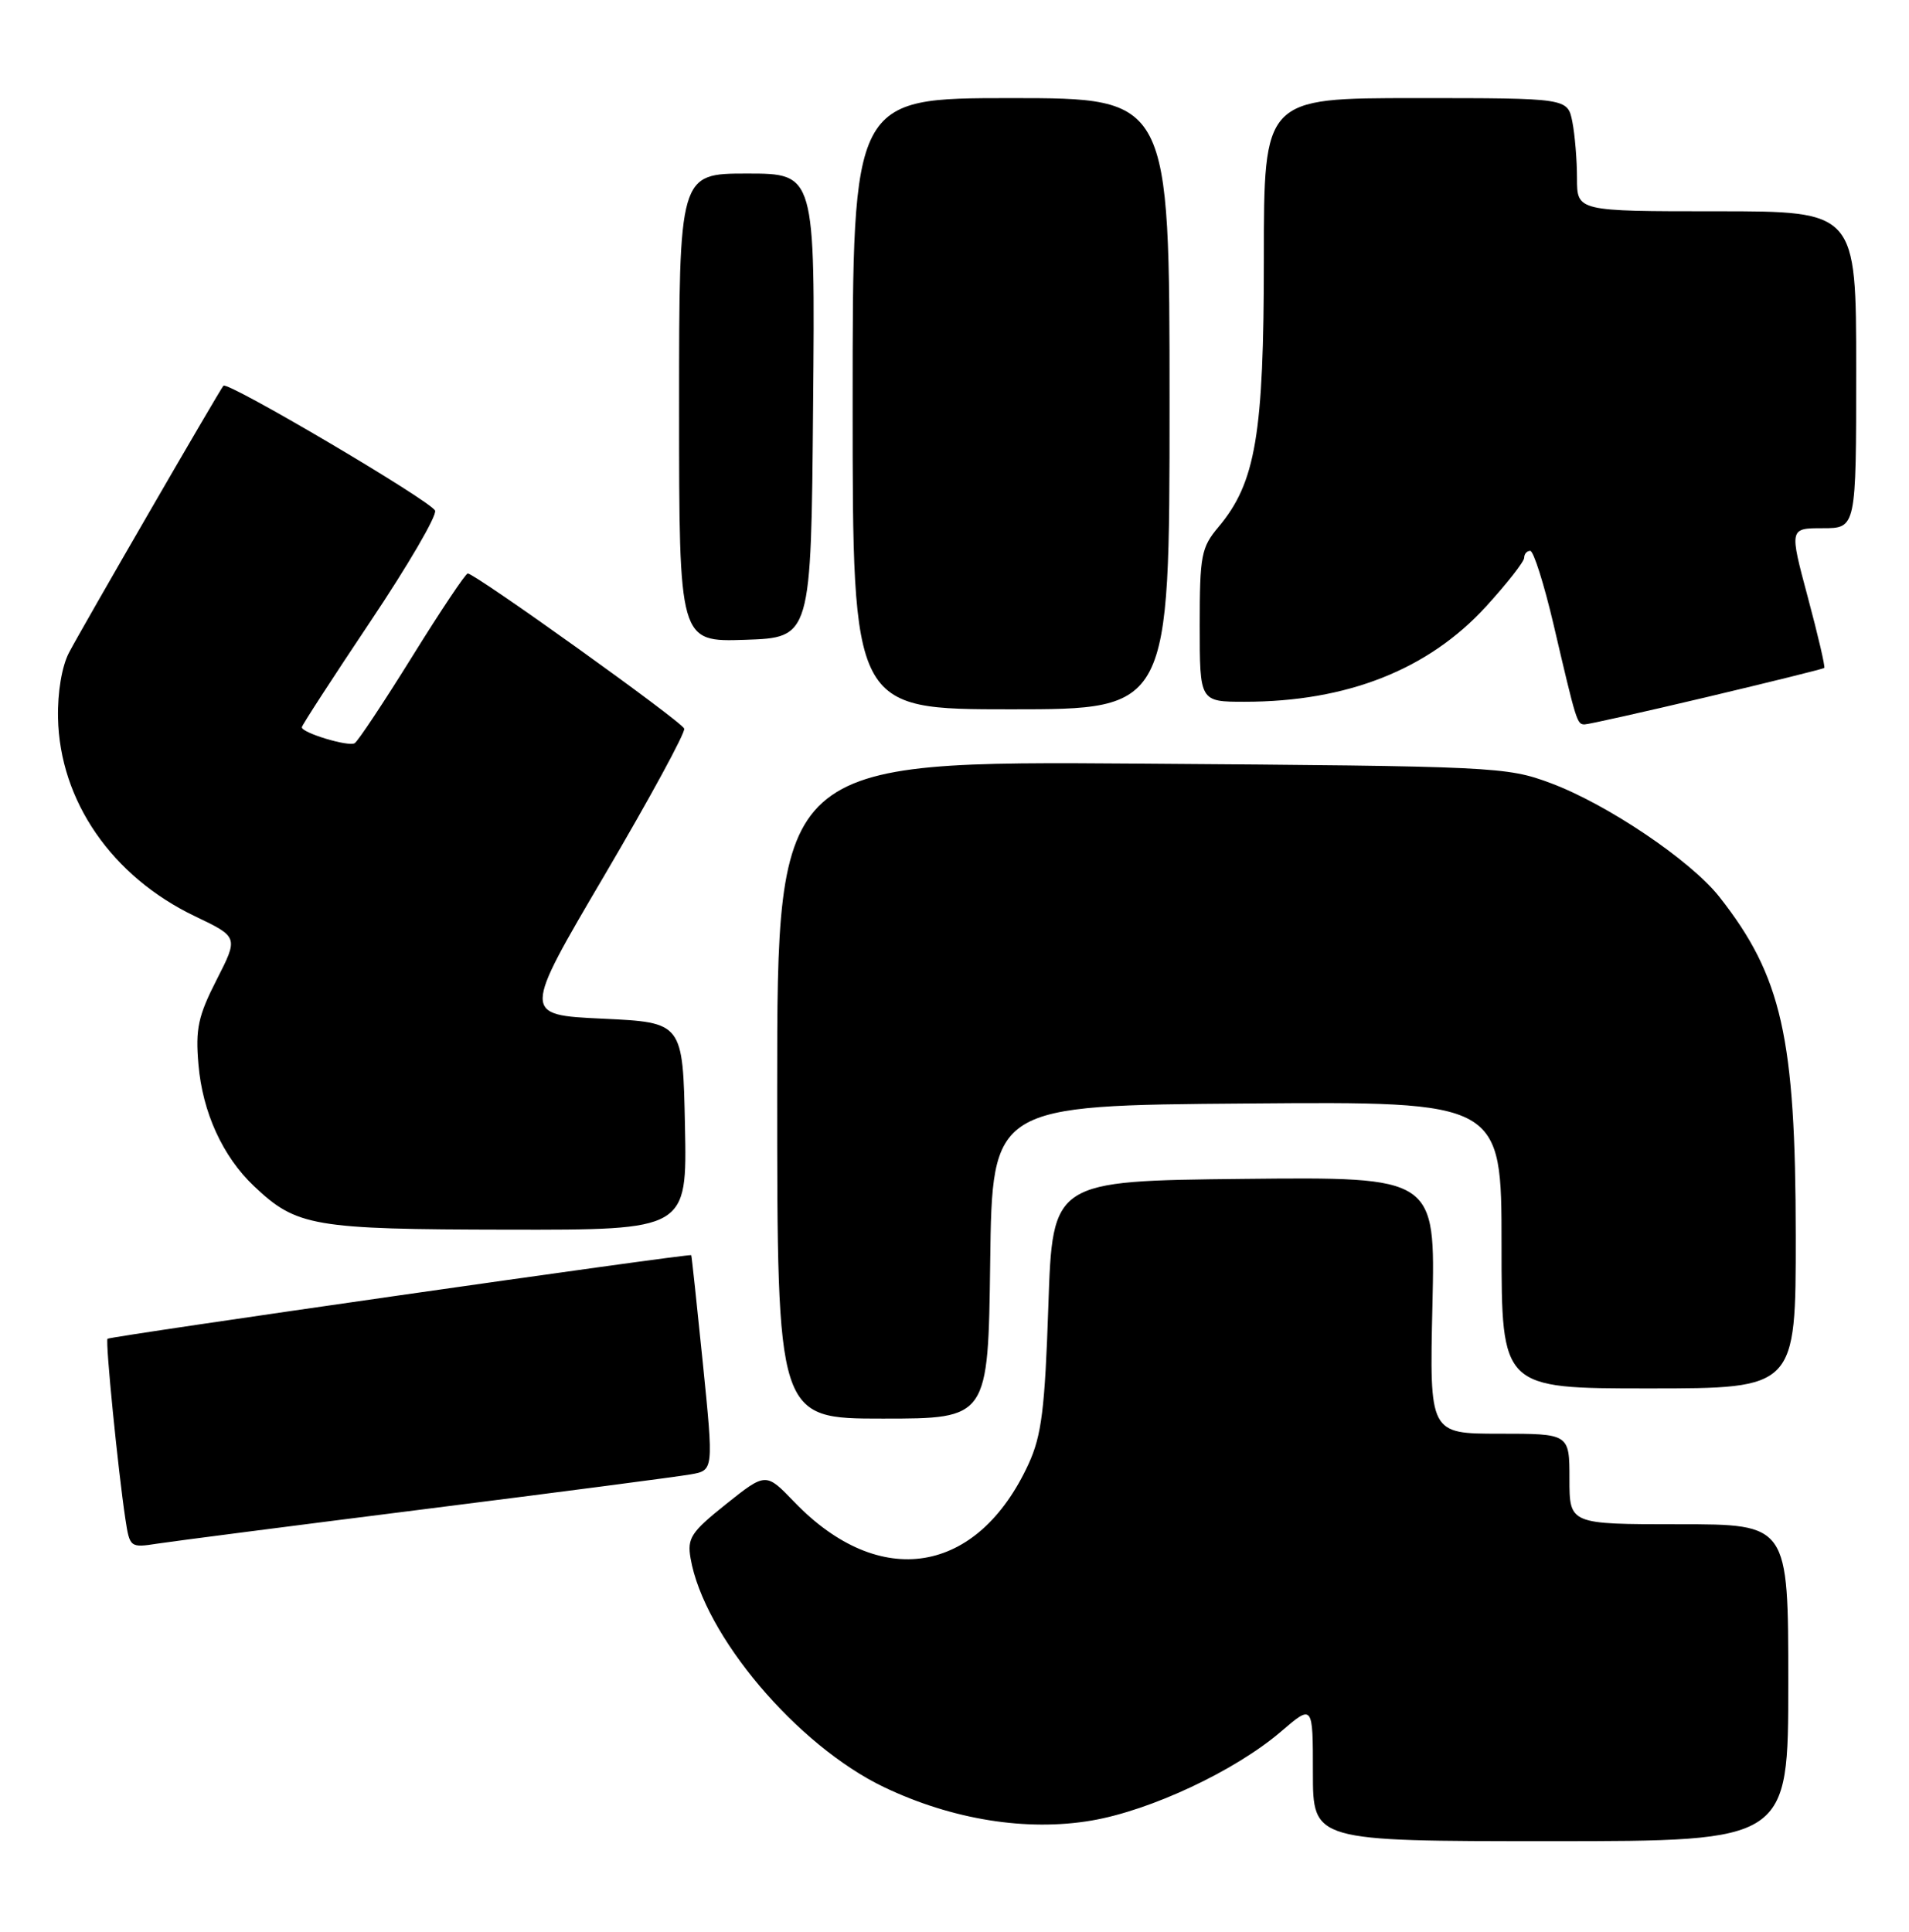 <?xml version="1.0" encoding="UTF-8" standalone="no"?>
<!DOCTYPE svg PUBLIC "-//W3C//DTD SVG 1.1//EN" "http://www.w3.org/Graphics/SVG/1.1/DTD/svg11.dtd" >
<svg xmlns="http://www.w3.org/2000/svg" xmlns:xlink="http://www.w3.org/1999/xlink" version="1.1" viewBox="0 0 253 256">
 <g >
 <path fill="currentColor"
d=" M 237.00 223.00 C 237.00 202.00 237.00 202.00 222.50 202.00 C 208.00 202.00 208.00 202.00 208.00 196.00 C 208.00 190.00 208.00 190.00 198.73 190.00 C 189.45 190.00 189.45 190.00 189.84 172.98 C 190.23 155.97 190.23 155.97 164.87 156.23 C 139.50 156.50 139.50 156.50 138.94 173.00 C 138.48 186.77 138.04 190.24 136.32 194.00 C 129.56 208.71 116.60 210.82 105.27 199.05 C 101.50 195.13 101.50 195.13 96.25 199.31 C 91.58 203.04 91.06 203.83 91.52 206.50 C 93.27 216.71 105.64 231.34 117.18 236.85 C 126.20 241.15 136.08 242.74 144.69 241.26 C 152.52 239.92 163.72 234.66 169.75 229.49 C 174.00 225.84 174.00 225.84 174.00 234.92 C 174.00 244.00 174.00 244.00 205.50 244.00 C 237.00 244.00 237.00 244.00 237.00 223.00 Z  M 56.50 199.97 C 74.10 197.75 89.87 195.69 91.54 195.39 C 94.58 194.86 94.58 194.86 93.15 180.68 C 92.36 172.88 91.67 166.43 91.61 166.34 C 91.44 166.08 14.57 177.09 14.25 177.42 C 13.94 177.73 15.65 194.91 16.62 201.32 C 17.19 205.08 17.26 205.13 20.85 204.57 C 22.86 204.26 38.90 202.19 56.50 199.97 Z  M 131.23 167.25 C 131.50 146.50 131.50 146.50 165.25 146.24 C 199.00 145.97 199.00 145.97 199.00 164.99 C 199.00 184.00 199.00 184.00 218.50 184.00 C 238.00 184.00 238.00 184.00 237.99 163.75 C 237.97 137.48 236.14 129.37 227.87 118.86 C 224.08 114.04 212.98 106.56 205.50 103.78 C 199.66 101.61 198.24 101.54 151.25 101.20 C 103.00 100.85 103.00 100.85 103.00 144.42 C 103.00 188.00 103.00 188.00 116.98 188.00 C 130.96 188.00 130.96 188.00 131.23 167.25 Z  M 90.78 149.25 C 90.50 135.50 90.50 135.50 79.87 135.00 C 69.23 134.50 69.23 134.50 80.11 116.00 C 86.09 105.83 90.85 97.08 90.68 96.56 C 90.38 95.63 62.99 76.01 61.99 76.00 C 61.70 76.00 58.39 80.95 54.63 87.01 C 50.87 93.06 47.44 98.23 47.01 98.49 C 46.20 99.00 40.00 97.12 40.00 96.38 C 40.00 96.14 44.08 89.85 49.07 82.39 C 54.07 74.93 57.93 68.31 57.66 67.67 C 57.14 66.41 30.14 50.48 29.61 51.12 C 29.04 51.80 10.75 83.40 9.14 86.50 C 8.20 88.30 7.62 91.75 7.69 95.13 C 7.91 106.14 14.84 116.17 25.85 121.43 C 31.60 124.18 31.60 124.18 28.71 129.84 C 26.26 134.65 25.89 136.34 26.30 141.07 C 26.84 147.41 29.51 153.26 33.66 157.19 C 39.30 162.54 41.48 162.92 67.28 162.96 C 91.06 163.00 91.06 163.00 90.78 149.25 Z  M 226.20 92.38 C 234.62 90.38 241.62 88.65 241.77 88.52 C 241.92 88.40 240.94 84.18 239.59 79.15 C 237.14 70.00 237.14 70.00 241.57 70.00 C 246.00 70.00 246.00 70.00 246.00 49.00 C 246.00 28.00 246.00 28.00 227.50 28.00 C 209.00 28.00 209.00 28.00 209.00 23.62 C 209.00 21.22 208.72 17.84 208.38 16.12 C 207.75 13.00 207.75 13.00 187.62 13.00 C 167.50 13.00 167.50 13.00 167.50 34.25 C 167.50 57.56 166.42 63.97 161.49 69.83 C 159.20 72.56 159.00 73.58 159.00 82.89 C 159.00 93.00 159.00 93.00 164.95 93.00 C 178.51 93.00 189.29 88.75 196.94 80.38 C 199.72 77.33 202.00 74.43 202.00 73.92 C 202.00 73.41 202.36 73.00 202.80 73.00 C 203.24 73.00 204.63 77.39 205.89 82.75 C 208.94 95.80 209.00 96.00 210.02 96.00 C 210.50 96.00 217.79 94.37 226.20 92.38 Z  M 155.00 53.50 C 155.00 13.00 155.00 13.00 134.00 13.00 C 113.00 13.00 113.00 13.00 113.00 53.50 C 113.00 94.00 113.00 94.00 134.00 94.00 C 155.00 94.00 155.00 94.00 155.00 53.50 Z  M 107.76 53.75 C 108.03 23.00 108.03 23.00 99.01 23.00 C 90.00 23.00 90.00 23.00 90.00 54.04 C 90.00 85.08 90.00 85.08 98.75 84.79 C 107.50 84.50 107.50 84.50 107.76 53.75 Z "/>
</g>
</svg>